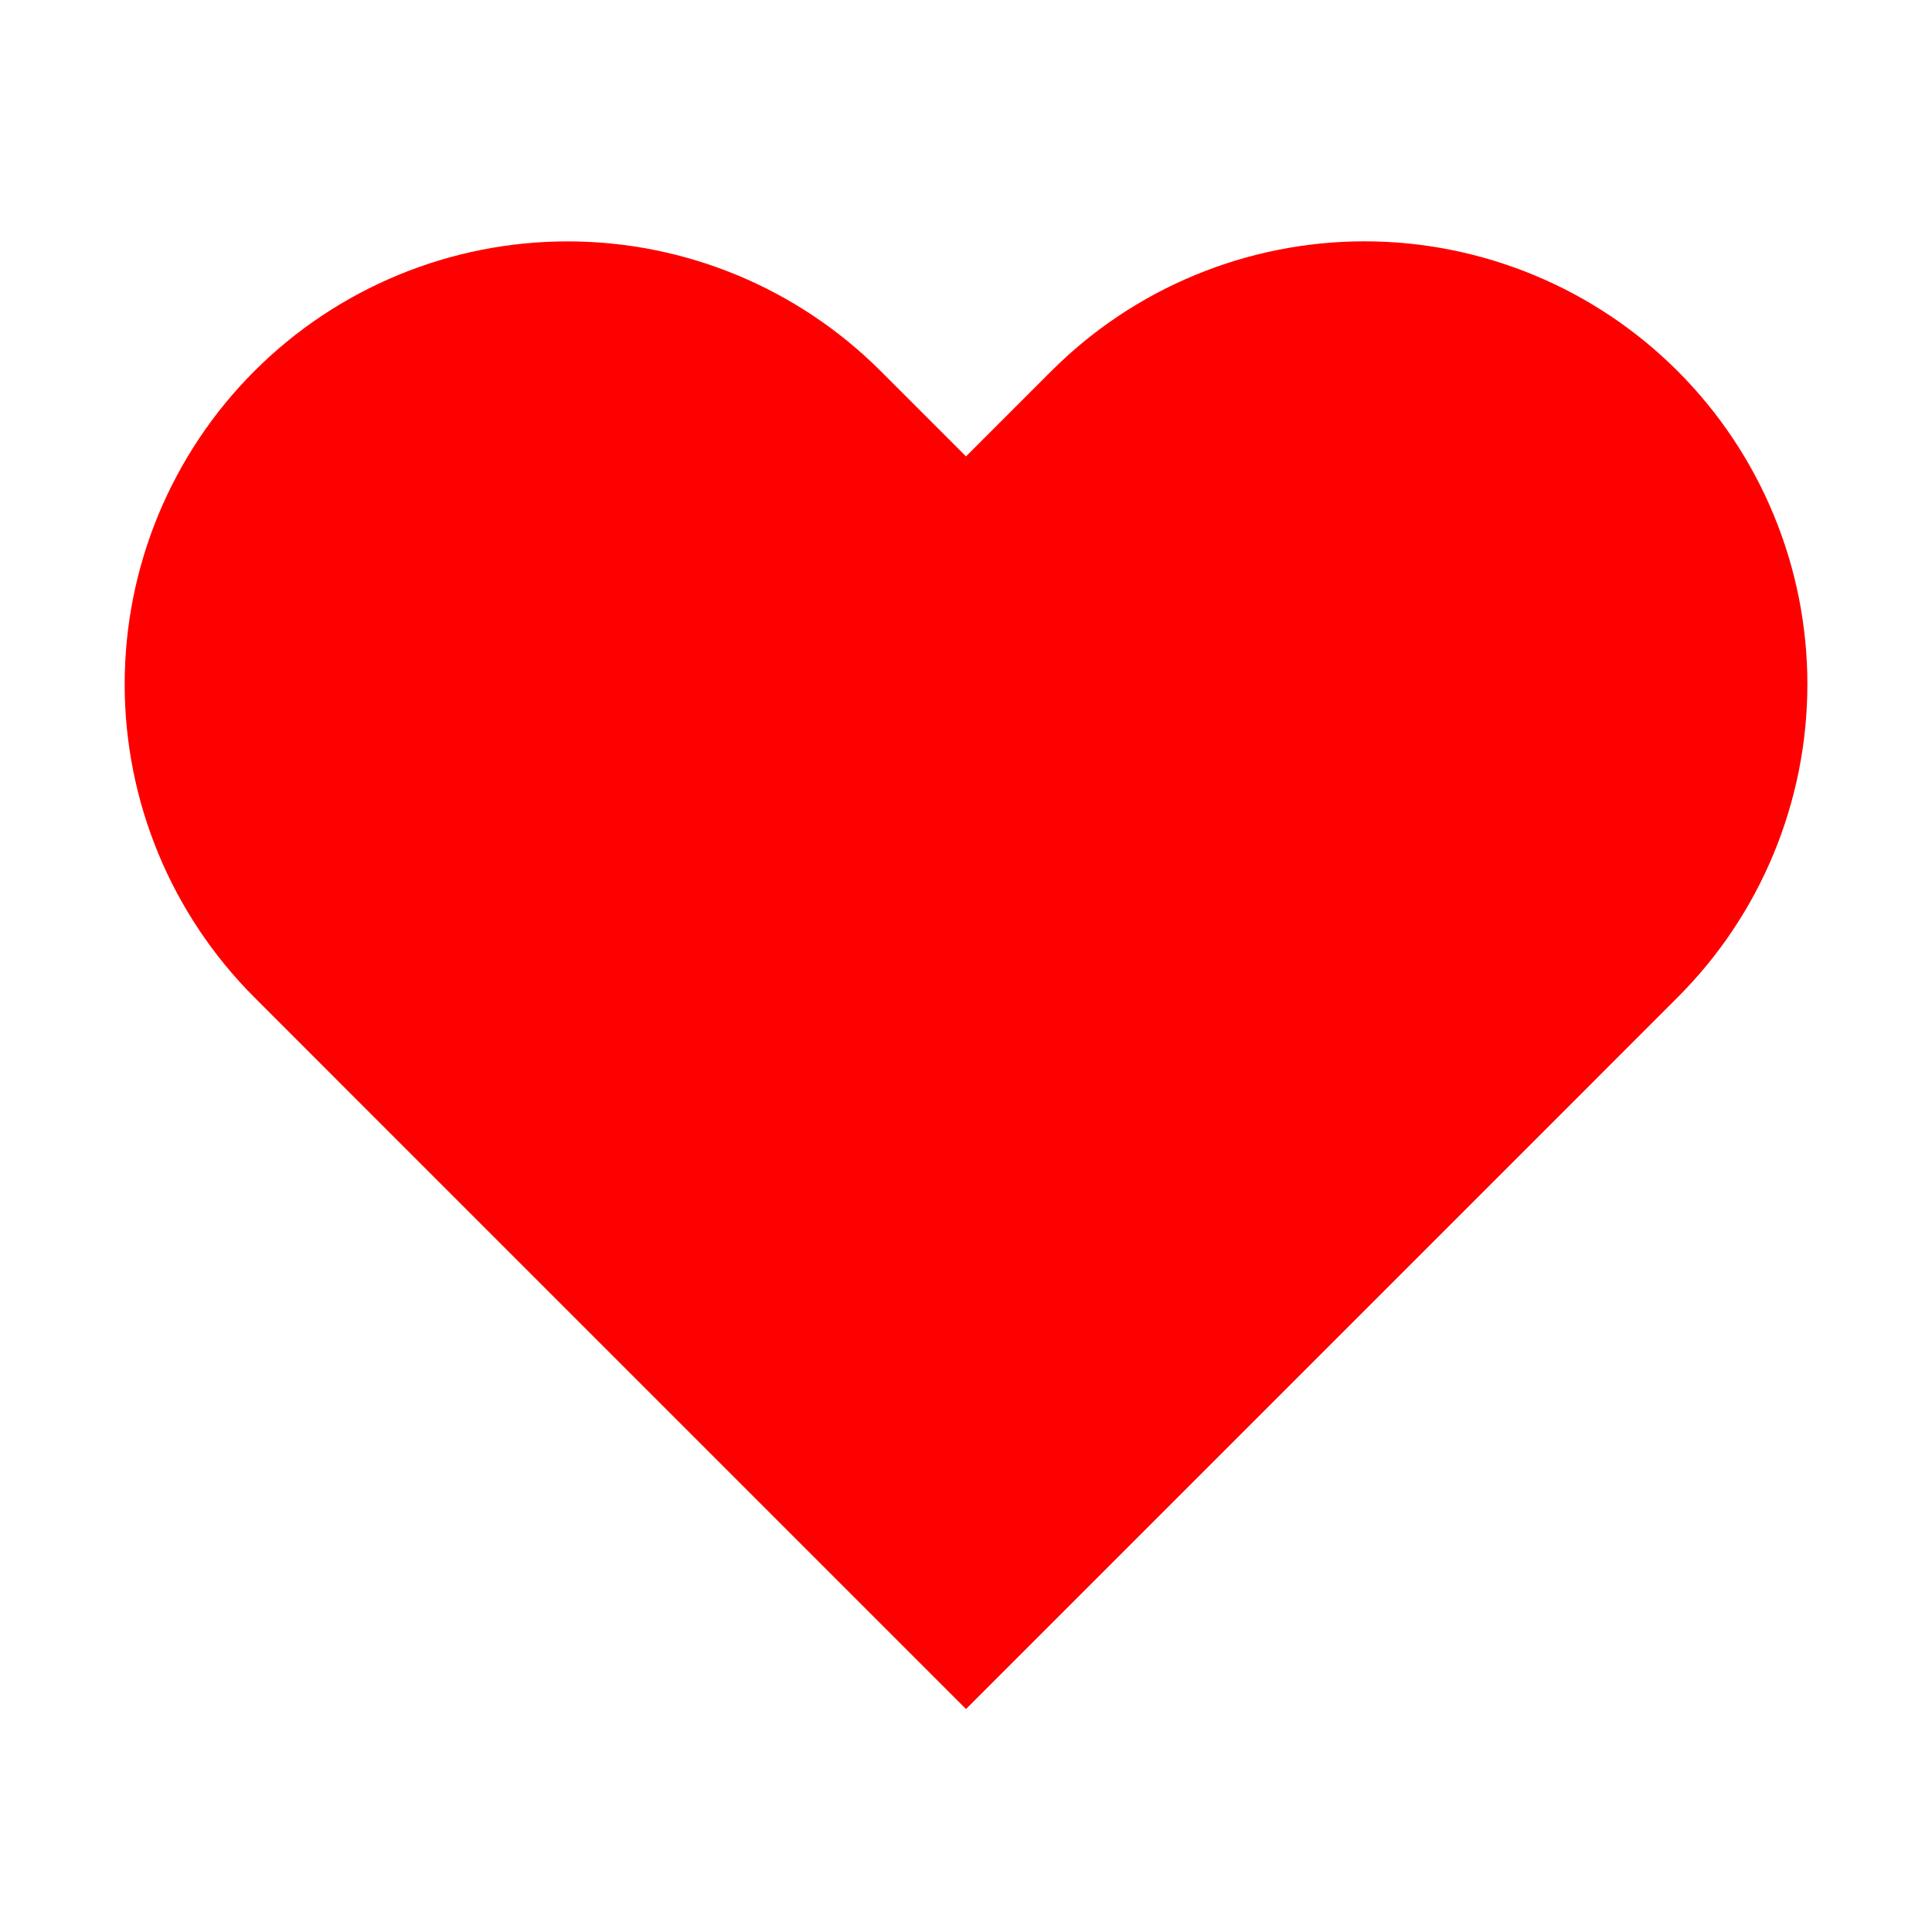 <svg width="34" height="34" viewBox="0 0 34 34" fill="none" xmlns="http://www.w3.org/2000/svg">
<path d="M29.523 6.53C28.8 5.807 27.941 5.232 26.995 4.841C26.049 4.449 25.036 4.247 24.012 4.247C22.989 4.247 21.976 4.449 21.03 4.841C20.084 5.232 19.225 5.807 18.502 6.53L17 8.032L15.498 6.53C14.037 5.069 12.055 4.248 9.988 4.248C7.921 4.248 5.938 5.069 4.477 6.53C3.015 7.992 2.194 9.974 2.194 12.041C2.194 14.108 3.015 16.091 4.477 17.552L5.978 19.054L17 30.076L28.022 19.054L29.523 17.552C30.247 16.829 30.822 15.97 31.213 15.024C31.605 14.078 31.807 13.065 31.807 12.041C31.807 11.018 31.605 10.004 31.213 9.059C30.822 8.113 30.247 7.254 29.523 6.53Z" fill="#FF0000"/>
</svg>
